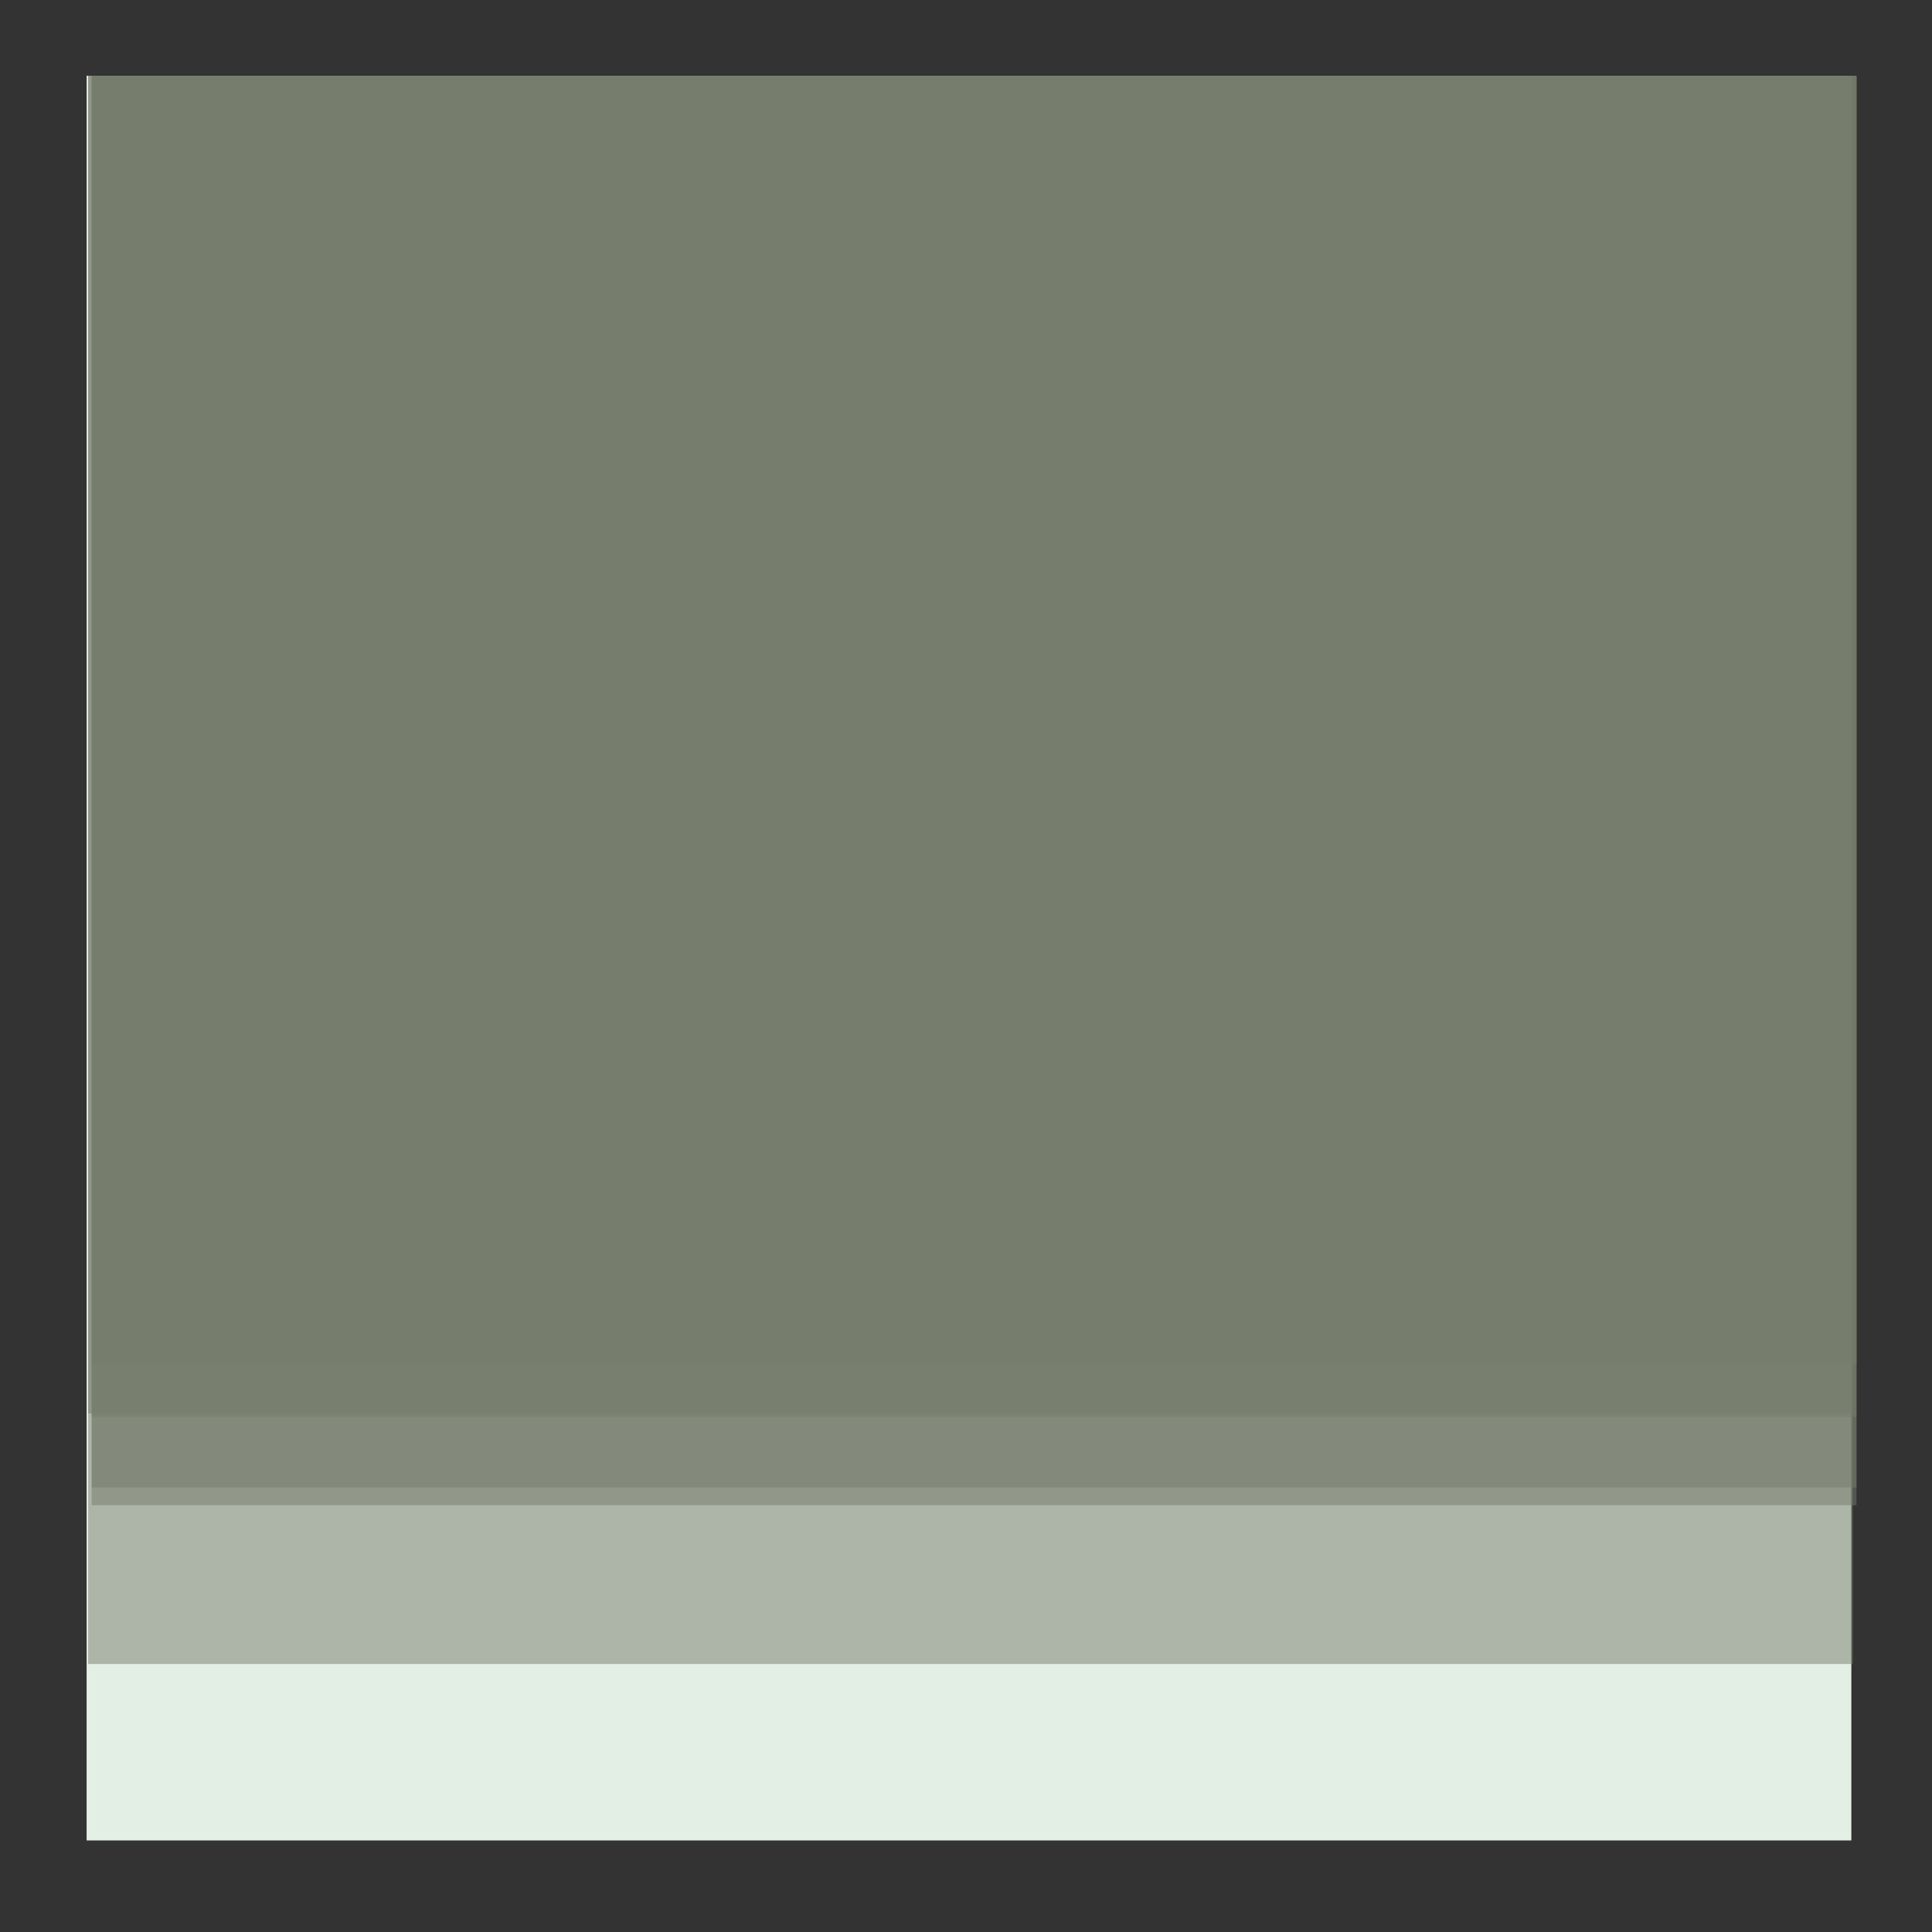 <?xml version="1.0" encoding="utf-8"?>
<!-- Generator: Adobe Illustrator 16.0.0, SVG Export Plug-In . SVG Version: 6.00 Build 0)  -->
<!DOCTYPE svg PUBLIC "-//W3C//DTD SVG 1.1//EN" "http://www.w3.org/Graphics/SVG/1.1/DTD/svg11.dtd">
<svg version="1.1" xmlns="http://www.w3.org/2000/svg" xmlns:xlink="http://www.w3.org/1999/xlink" x="0px" y="0px" width="200px"
	 height="200px" viewBox="0 0 200 200" enable-background="new 0 0 200 200" xml:space="preserve">
<rect x="0" y="0" width="200" height="200" fill="#333333" stroke="none"/>
<g id="background">
	<rect x="8.966" y="7.843" fill="#E3EFE5" width="182.685" height="182.679"/>
</g>
<g id="fedJblockM">
	<rect x="9.496" y="7.843" opacity="0.5" fill="#767C6D" width="182.686" height="138.843"/>
</g>
<g id="sLegblockM">
	<rect x="9.121" y="7.843" opacity="0.5" fill="#767C6D" width="182.686" height="138.477"/>
</g>
<g id="stJblockM">
	<rect x="9.496" y="7.843" opacity="0.5" fill="#767C6D" width="182.686" height="133.365"/>
</g>
<g id="govblockM">
	<rect x="9.121" y="7.843" opacity="0.5" fill="#767C6D" width="182.686" height="164.414"/>
</g>
<g id="houseblockM">
	<rect x="9.496" y="7.843" opacity="0.5" fill="#767C6D" width="182.686" height="147.972"/>
</g>
<g id="senateblockW">
	<rect x="9.496" y="7.843" opacity="0.5" fill="#767C6D" width="182.686" height="146.144"/>
</g>
</svg>

